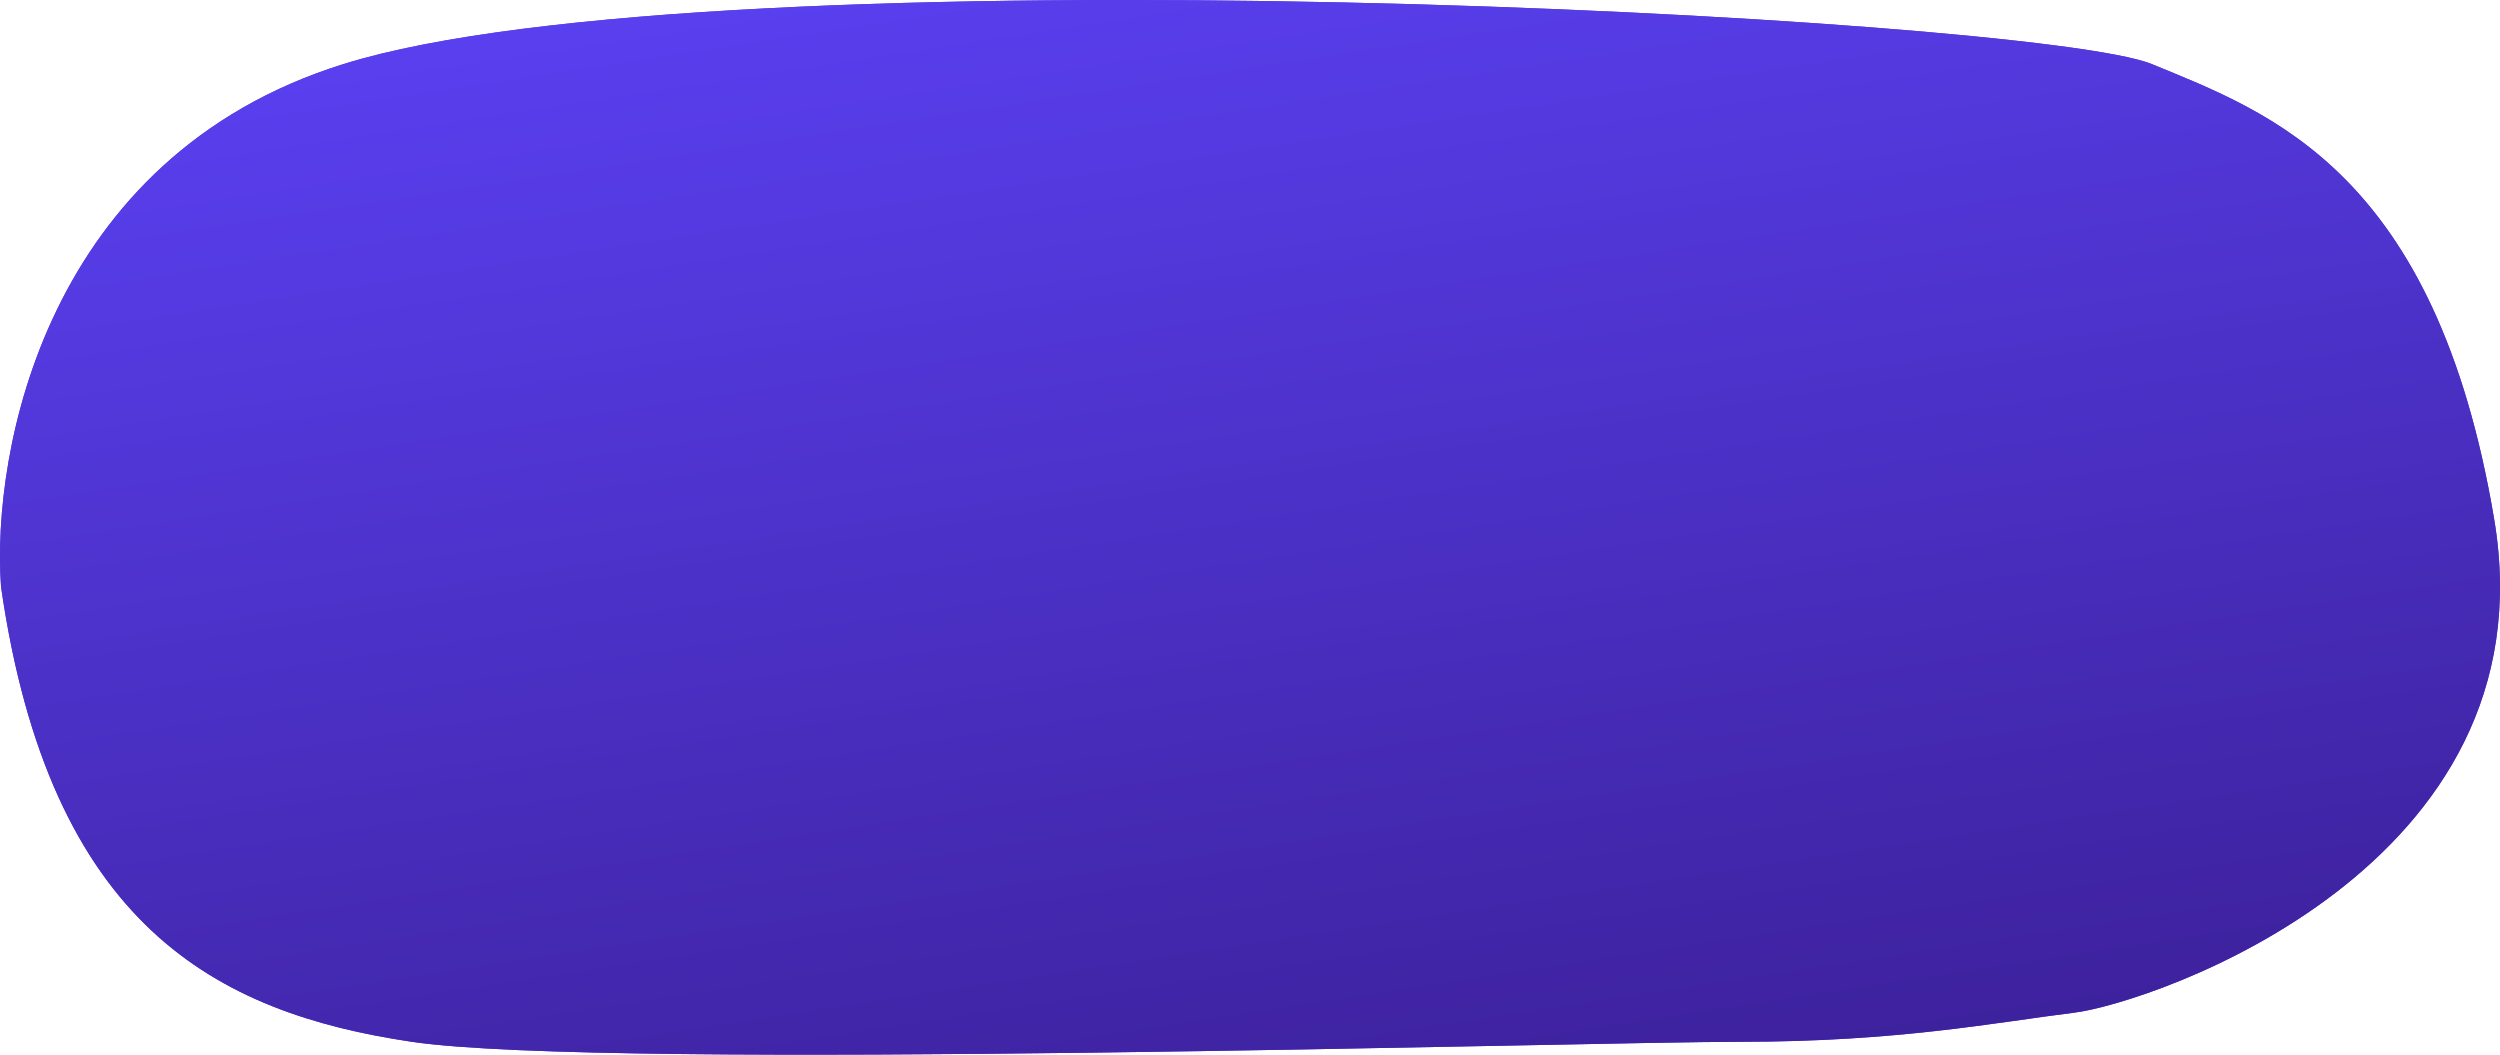 <svg width="128" height="54" viewBox="0 0 128 54" fill="none" xmlns="http://www.w3.org/2000/svg">
<path d="M17.574 3.284C2.356 8.041 -0.447 23.108 0.053 30.046C2.556 47.392 11.066 51.852 21.078 53.339C31.089 54.826 81.147 53.339 89.156 53.339C97.166 53.339 102.172 52.348 106.176 51.852C110.181 51.357 130.705 44.418 127.701 26.577C124.698 8.735 116.188 5.762 110.181 3.284C104.174 0.806 36.596 -2.663 17.574 3.284Z" fill="#593EE7"/>
<path d="M17.574 3.284C2.356 8.041 -0.447 23.108 0.053 30.046C2.556 47.392 11.066 51.852 21.078 53.339C31.089 54.826 81.147 53.339 89.156 53.339C97.166 53.339 102.172 52.348 106.176 51.852C110.181 51.357 130.705 44.418 127.701 26.577C124.698 8.735 116.188 5.762 110.181 3.284C104.174 0.806 36.596 -2.663 17.574 3.284Z" fill="url(#paint0_linear_4090_5773)"/>
<defs>
<linearGradient id="paint0_linear_4090_5773" x1="56.426" y1="-13.245" x2="75.312" y2="110.043" gradientUnits="userSpaceOnUse">
<stop stop-color="#5E44FC"/>
<stop offset="1" stop-color="#250858"/>
</linearGradient>
</defs>
</svg>
